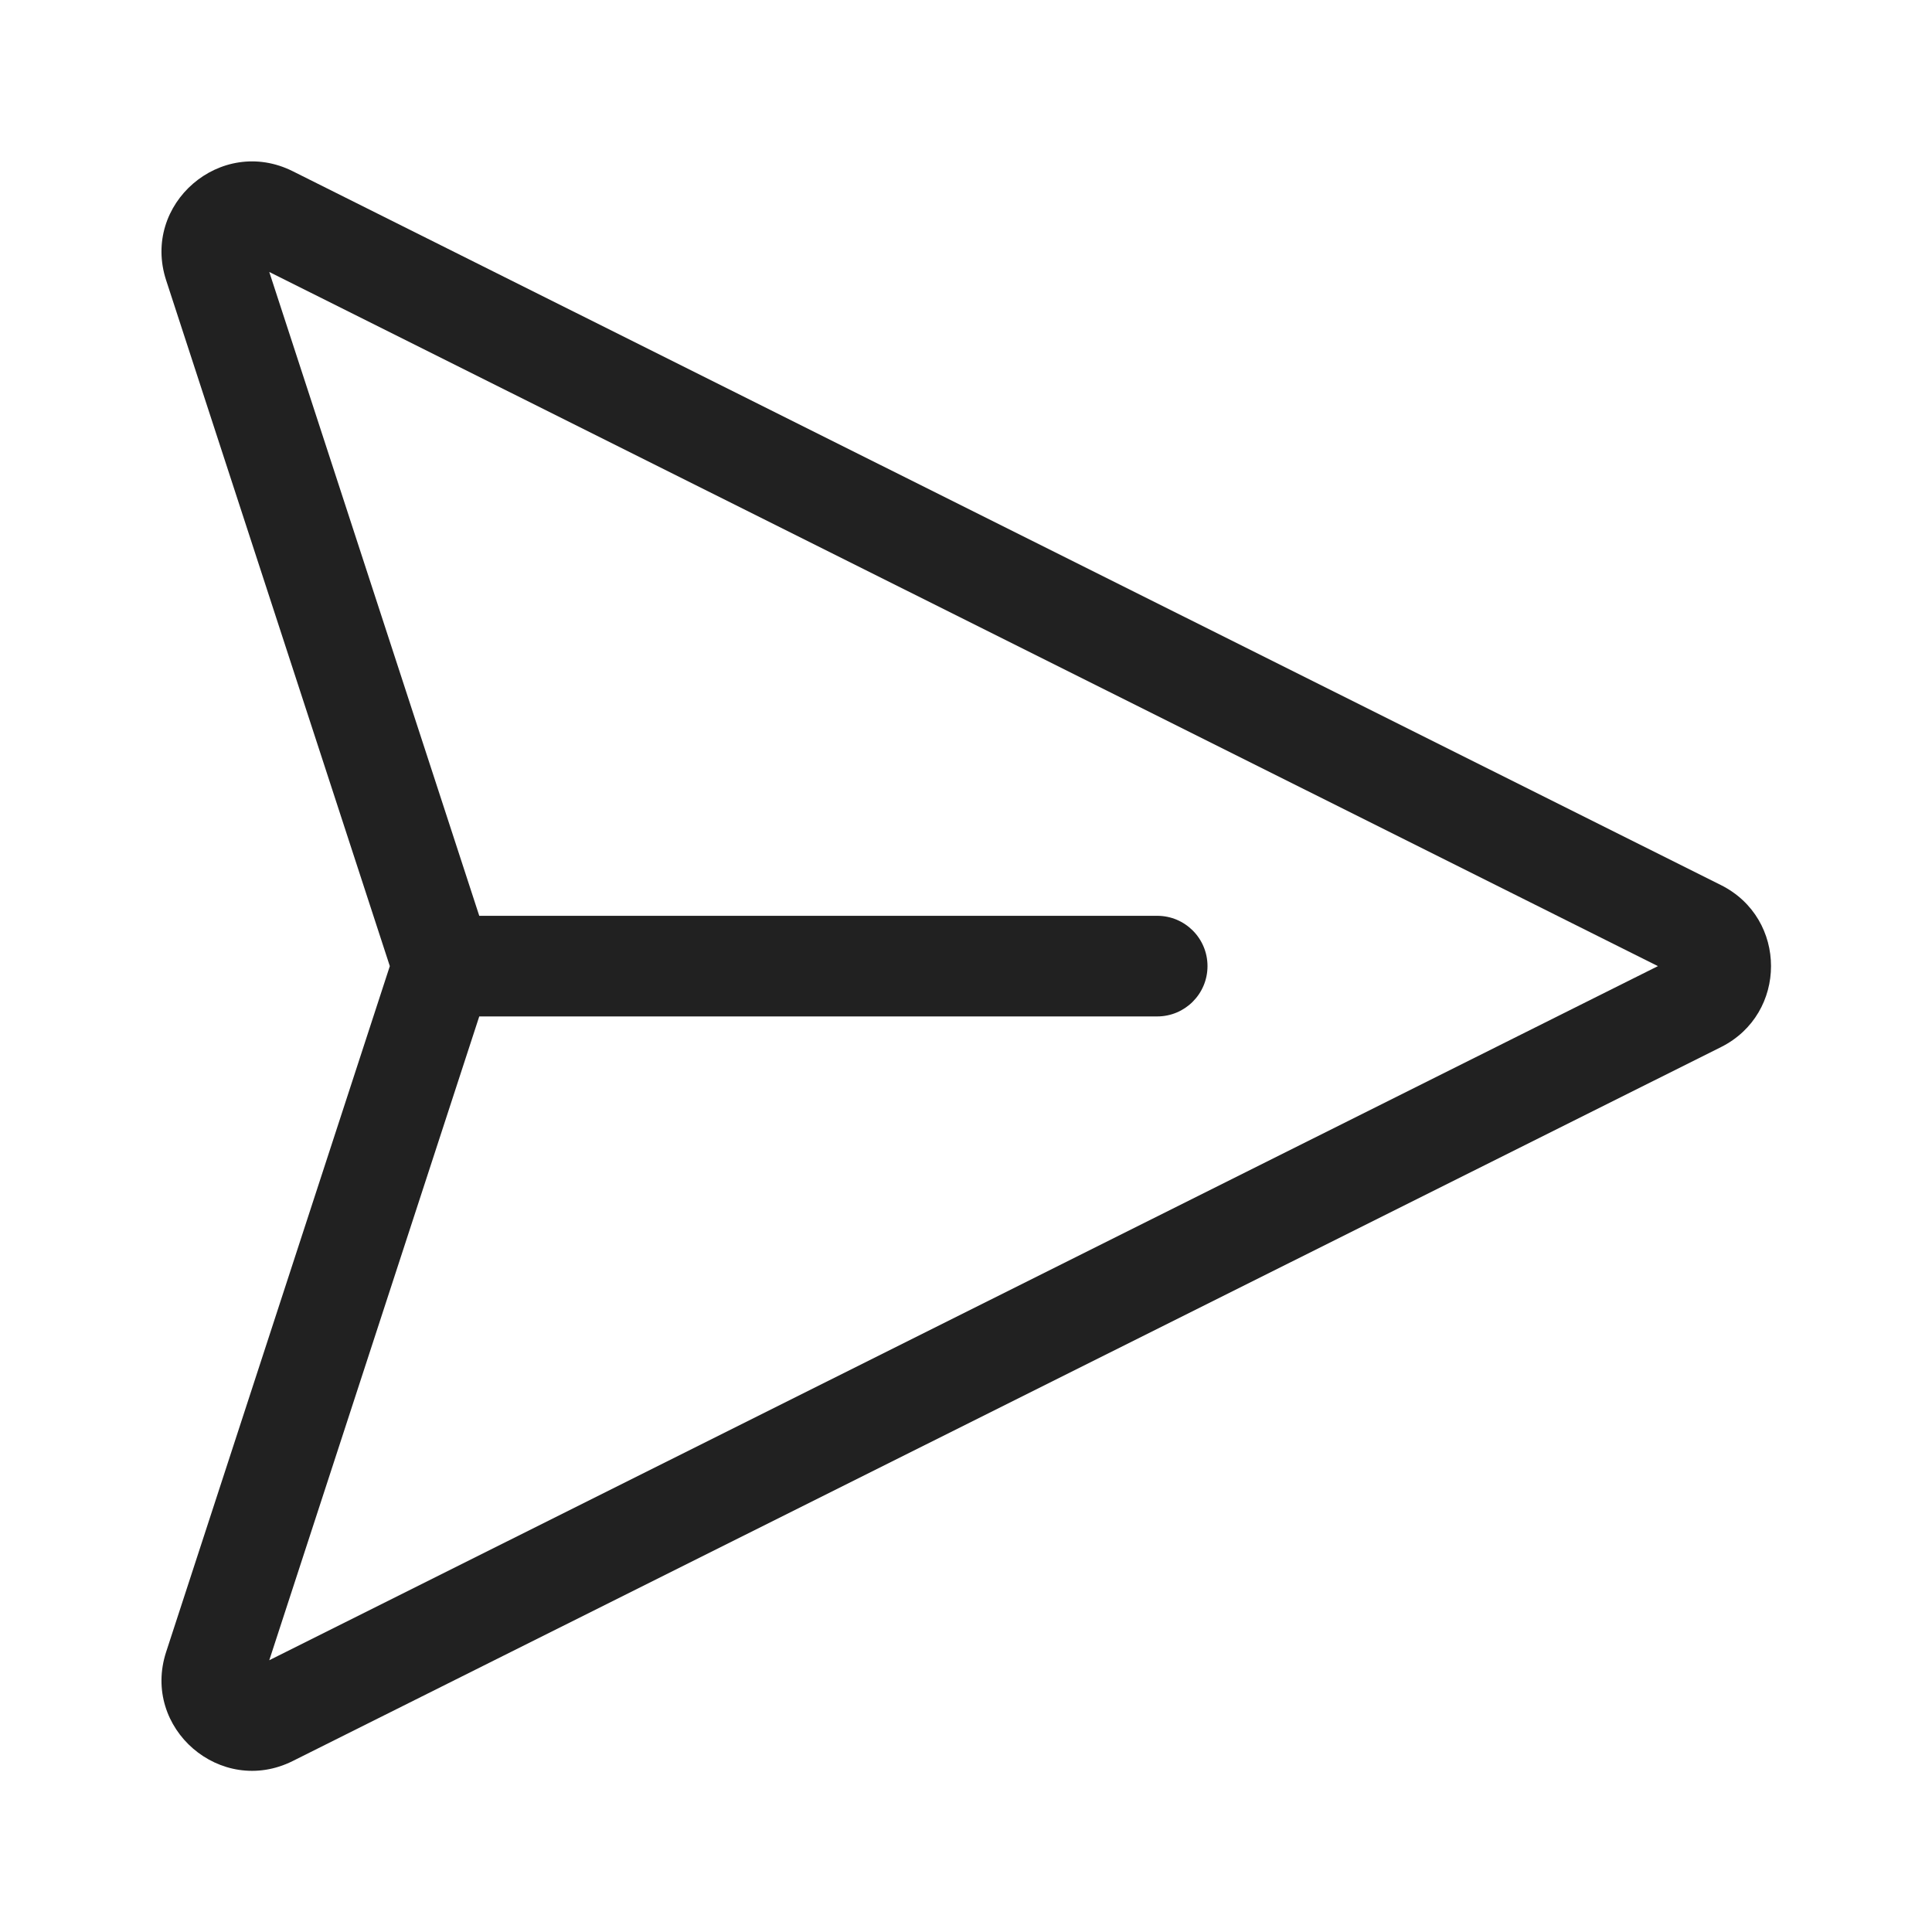 <svg width="48" height="48" viewBox="0 0 48 48" fill="none" xmlns="http://www.w3.org/2000/svg">
<path d="M4.128 6.964C3.508 5.065 5.486 3.361 7.273 4.254L42.757 21.99C44.415 22.819 44.415 25.186 42.757 26.015L7.273 43.752C5.486 44.645 3.508 42.94 4.128 41.041L9.685 24.003L4.128 6.964ZM11.907 25.253L6.69 41.248L41.191 24.003L6.69 6.757L11.907 22.753H28.75C29.441 22.753 30 23.312 30 24.003C30 24.693 29.441 25.253 28.75 25.253H11.907Z" fill="#212121"/>
</svg>
